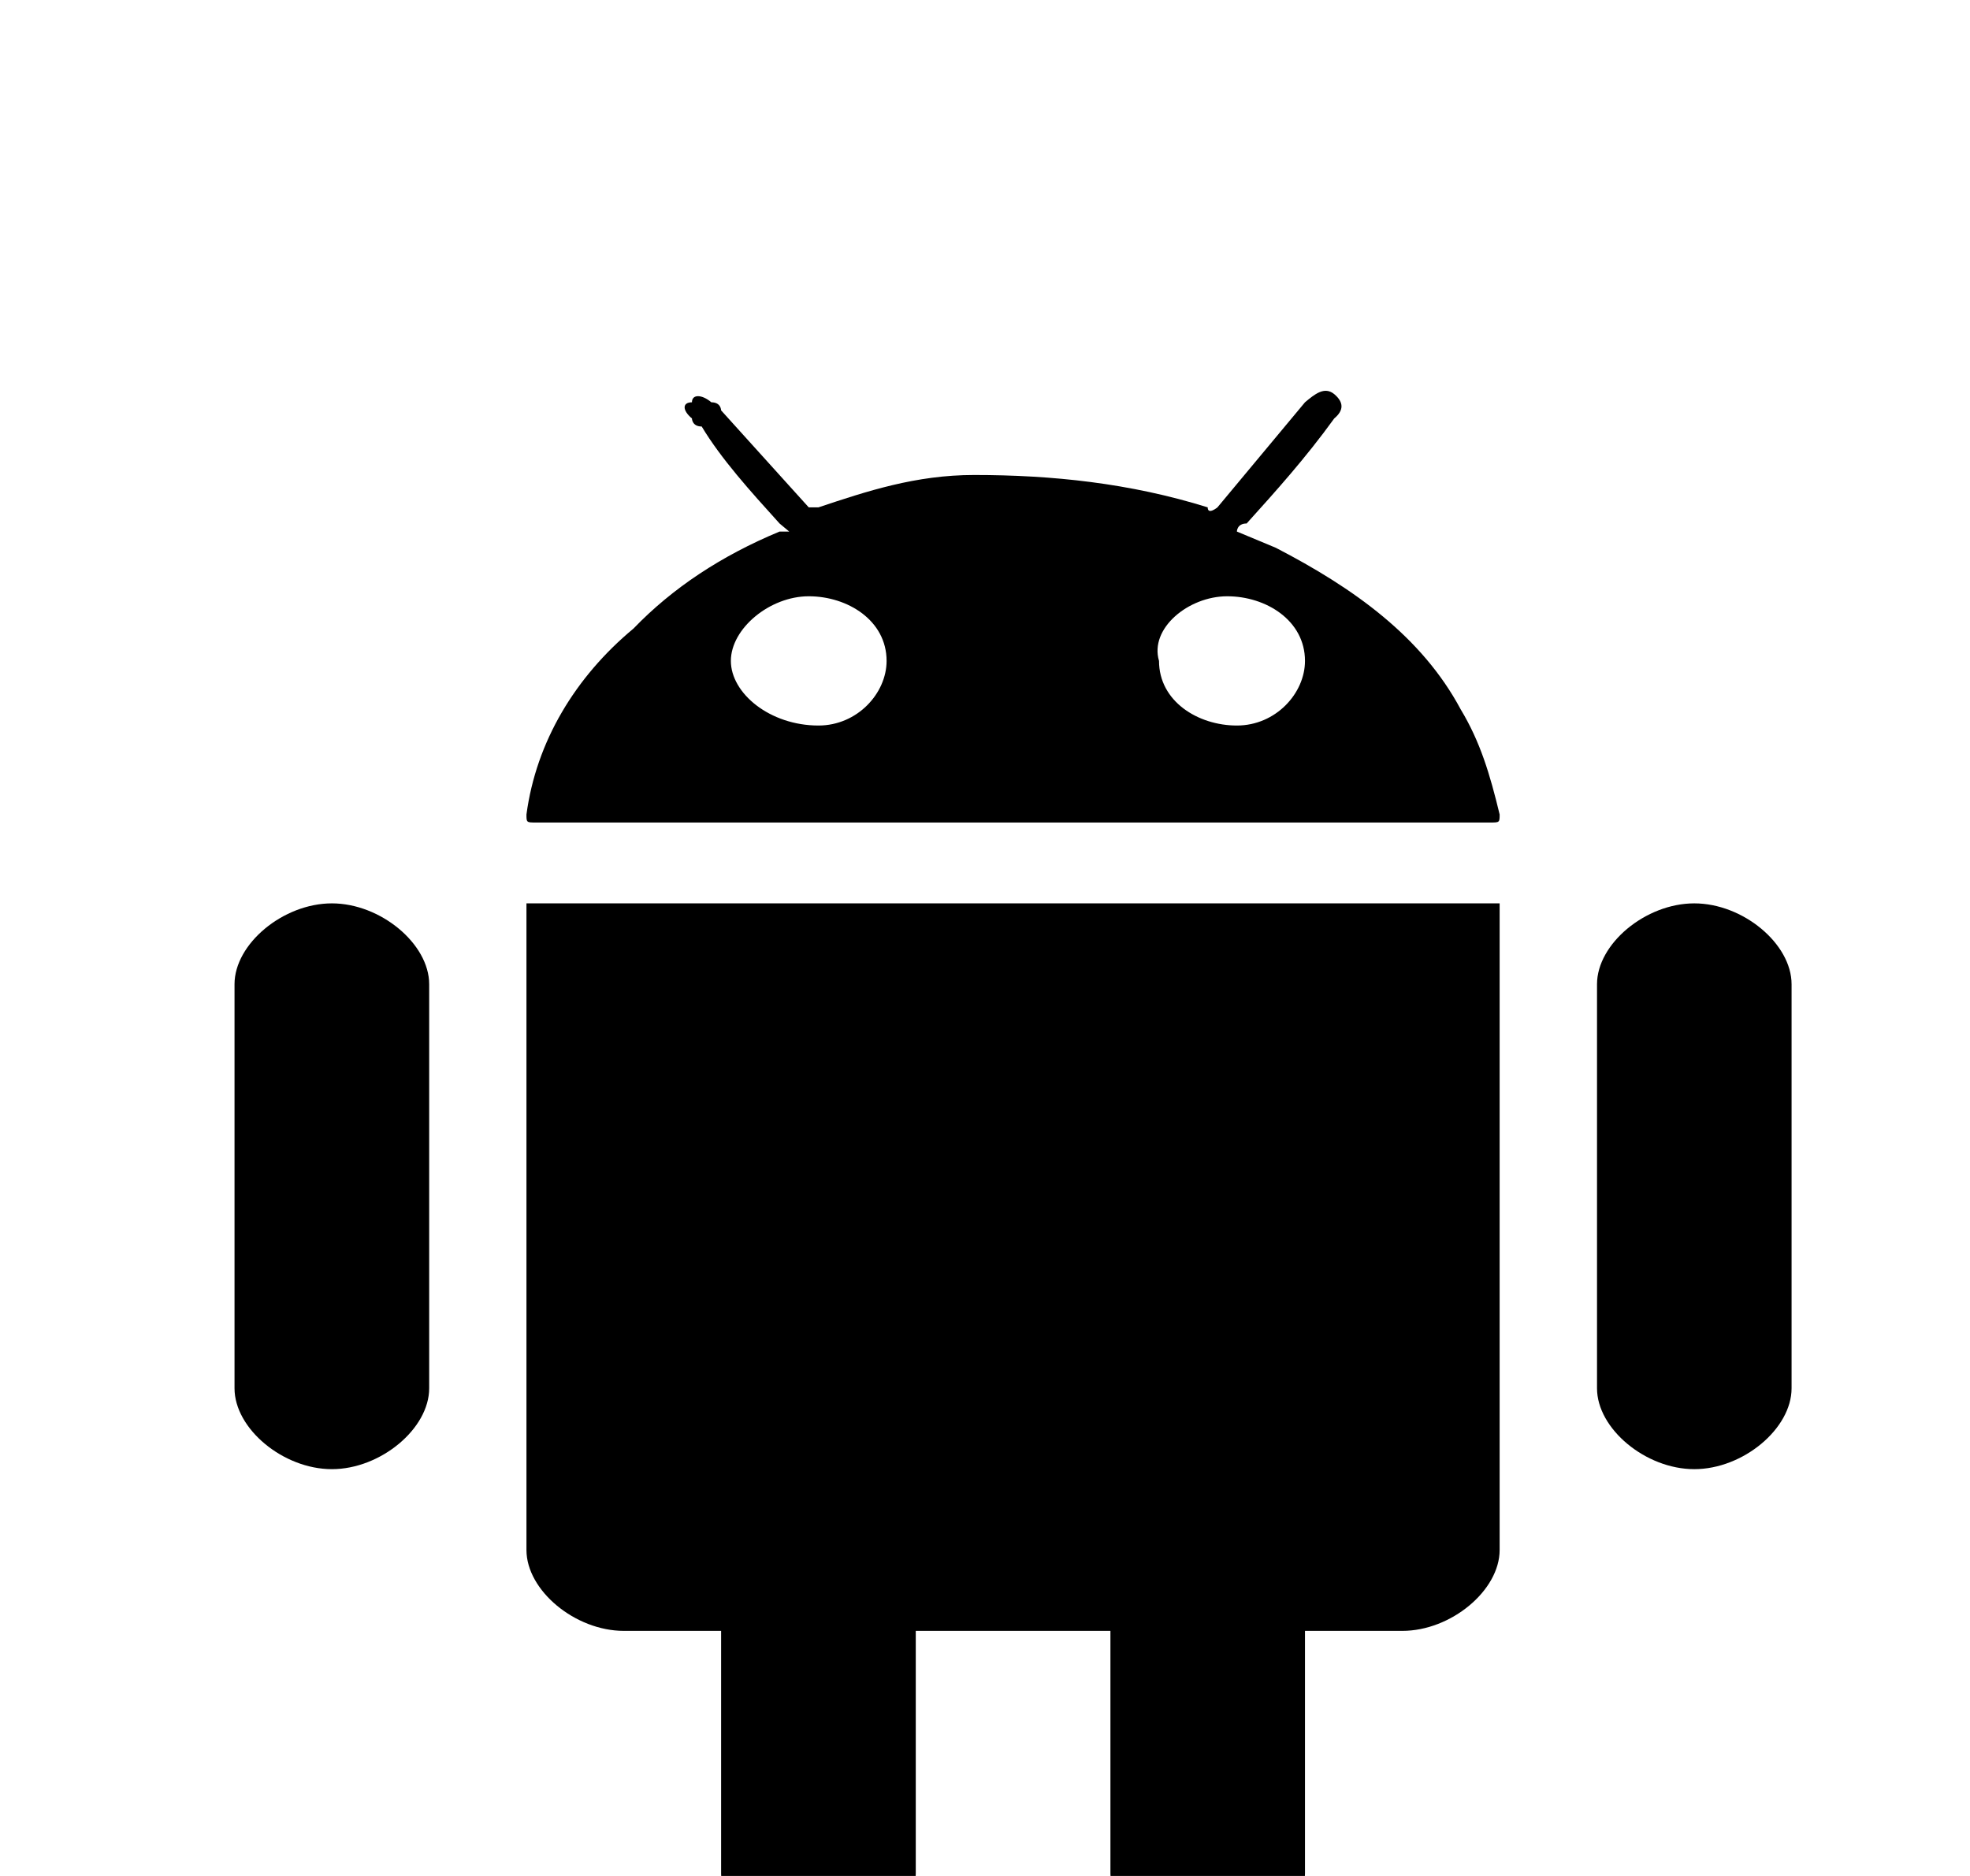 <svg width="21" height="20" viewBox="0 0 21 20" fill="none" xmlns="http://www.w3.org/2000/svg">
<g id="bxs:purchase-tag" clip-path="url(#clip0_147_399)">
<path id="Vector" d="M5.716 8.769H15.882C15.986 8.769 15.986 8.769 15.986 8.683C15.882 8.252 15.779 7.908 15.571 7.563C15.156 6.787 14.43 6.27 13.6 5.84L13.185 5.667C13.185 5.667 13.185 5.581 13.289 5.581C13.6 5.236 13.911 4.892 14.223 4.461C14.326 4.375 14.326 4.289 14.223 4.202C14.119 4.116 14.015 4.202 13.911 4.289L12.978 5.409C12.978 5.409 12.874 5.495 12.874 5.409C12.044 5.15 11.214 5.064 10.384 5.064C9.762 5.064 9.243 5.236 8.725 5.409H8.621L7.687 4.375C7.687 4.375 7.687 4.289 7.583 4.289C7.48 4.202 7.376 4.202 7.376 4.289C7.272 4.289 7.272 4.375 7.376 4.461C7.376 4.461 7.376 4.547 7.48 4.547C7.687 4.892 7.998 5.236 8.31 5.581L8.413 5.667H8.31C7.687 5.926 7.168 6.27 6.753 6.701C6.131 7.218 5.716 7.908 5.612 8.683C5.612 8.769 5.612 8.769 5.716 8.769ZM13.082 6.357C13.496 6.357 13.911 6.615 13.911 7.046C13.911 7.391 13.6 7.735 13.185 7.735C12.77 7.735 12.355 7.477 12.355 7.046C12.252 6.701 12.667 6.357 13.082 6.357ZM8.621 6.357C9.036 6.357 9.451 6.615 9.451 7.046C9.451 7.391 9.139 7.735 8.725 7.735C8.206 7.735 7.791 7.391 7.791 7.046C7.791 6.701 8.206 6.357 8.621 6.357ZM3.538 9.631C3.019 9.631 2.5 10.062 2.5 10.493V14.801C2.5 15.232 3.019 15.663 3.538 15.663C4.056 15.663 4.575 15.232 4.575 14.801V10.493C4.575 10.062 4.056 9.631 3.538 9.631ZM18.061 9.631C17.542 9.631 17.024 10.062 17.024 10.493V14.801C17.024 15.232 17.542 15.663 18.061 15.663C18.58 15.663 19.098 15.232 19.098 14.801V10.493C19.098 10.062 18.58 9.631 18.061 9.631ZM5.612 16.525C5.612 16.956 6.131 17.387 6.65 17.387H7.687V19.972C7.687 20.402 8.206 20.833 8.725 20.833C9.243 20.833 9.762 20.402 9.762 19.972V17.387H11.837V19.972C11.837 20.402 12.355 20.833 12.874 20.833C13.393 20.833 13.911 20.402 13.911 19.972V17.387H14.949C15.467 17.387 15.986 16.956 15.986 16.525V9.631H5.612V16.525Z" fill="black"/>
</g>
<defs>
<clipPath id="clip0_147_399">
<rect width="20" height="20" fill="white" transform="translate(0.062)"/>
</clipPath>
</defs>
</svg>
